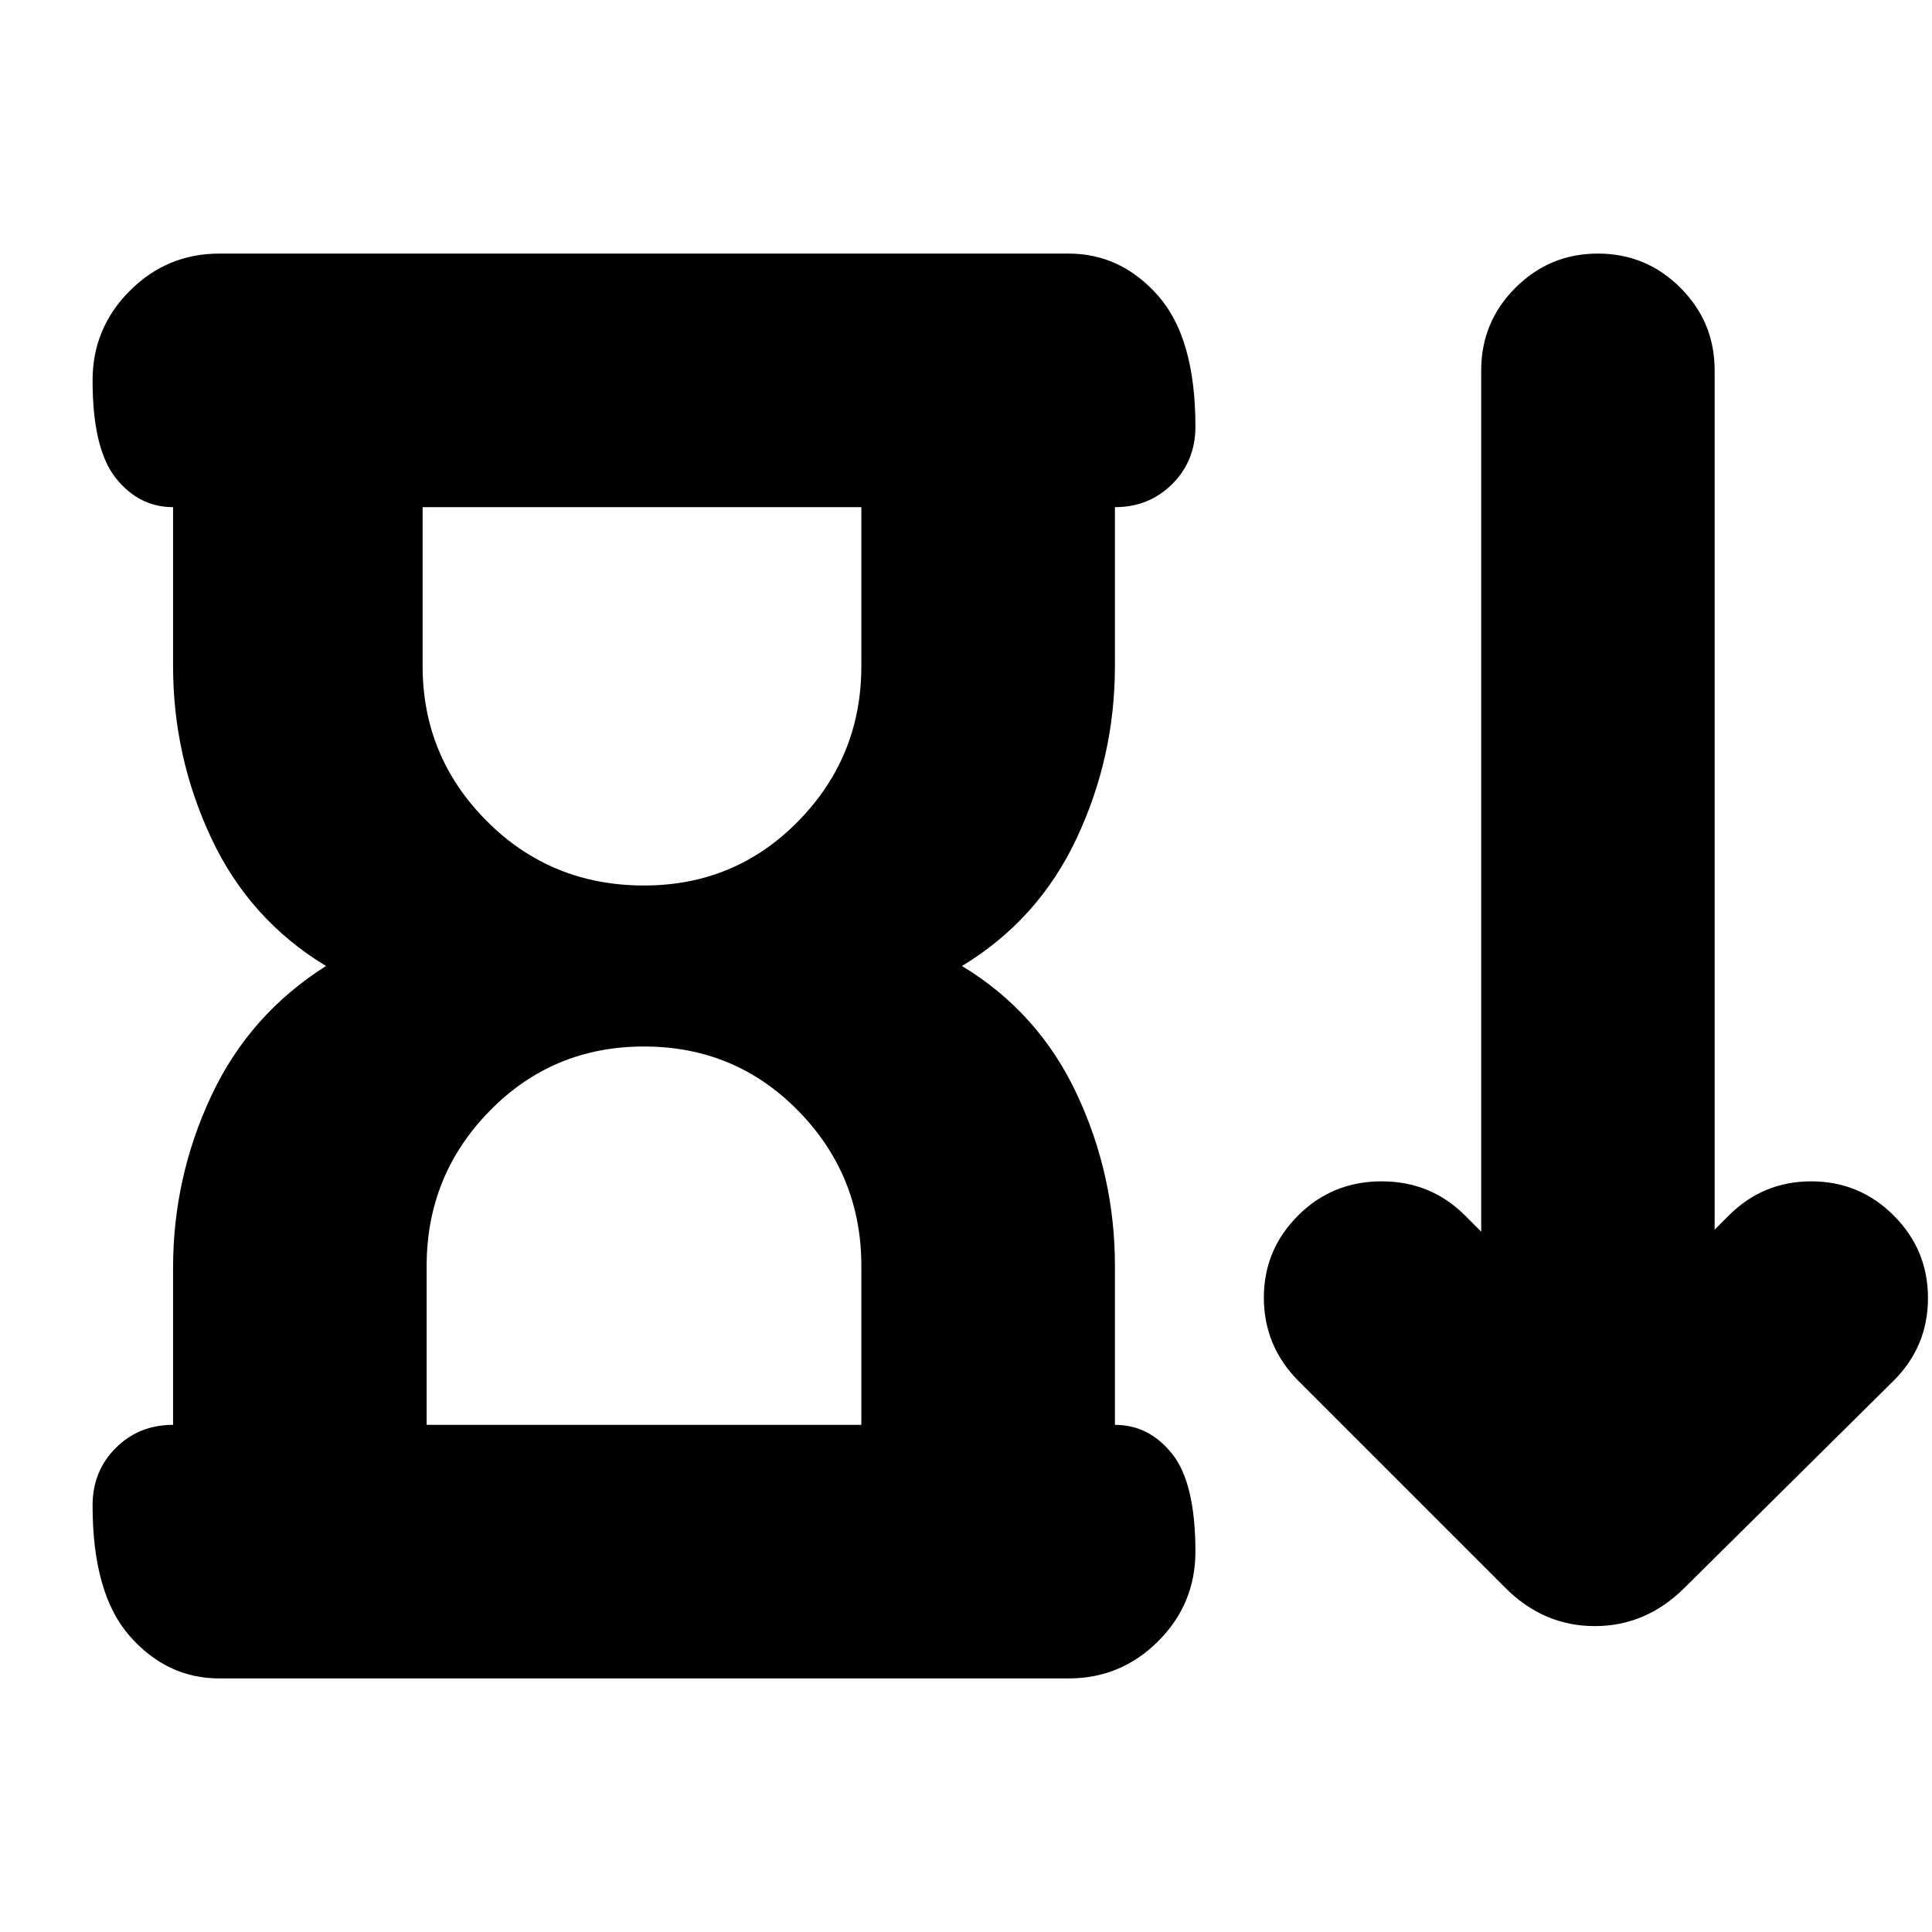 <svg xmlns="http://www.w3.org/2000/svg" height="24" viewBox="0 -960 960 960" width="24"><path d="M748-171 645-274q-17-17.33-17-41.17Q628-339 645-356t41.5-17q24.5 0 41.5 17l8 8v-428q0-24 17-41t41-17q24 0 41 17t17 41v427l7-7q17-17 41-17t41 17q17 17 17 41t-17 41L837-171q-19.09 19-44.55 19Q767-152 748-171ZM320-520q45.36 0 76.68-32Q428-584 428-629v-79H210v79q0 45 31.9 77t78.1 32ZM212-252h216v-79q0-45-31.32-77T320-440q-45.36 0-76.68 32Q212-376 212-331v79Zm-126 0v-78q0-45 19-85.5t57-64.5q-38-23-57-63.5T86-629v-79q-17 0-28.5-14.5T46-771q0-26 18.5-44.5T109-834h422q26 0 44.5 21t18.5 65q0 17-11.5 28.5T554-708v79q0 45-19 85.5T478-480q38 23 57 63.5t19 85.5v79q17 0 28.5 14.5T594-189q0 26-18.5 44.5T531-126H109q-26 0-44.5-21T46-212q0-17 11.5-28.5T86-252Zm233-456Zm1 456Z"/></svg>